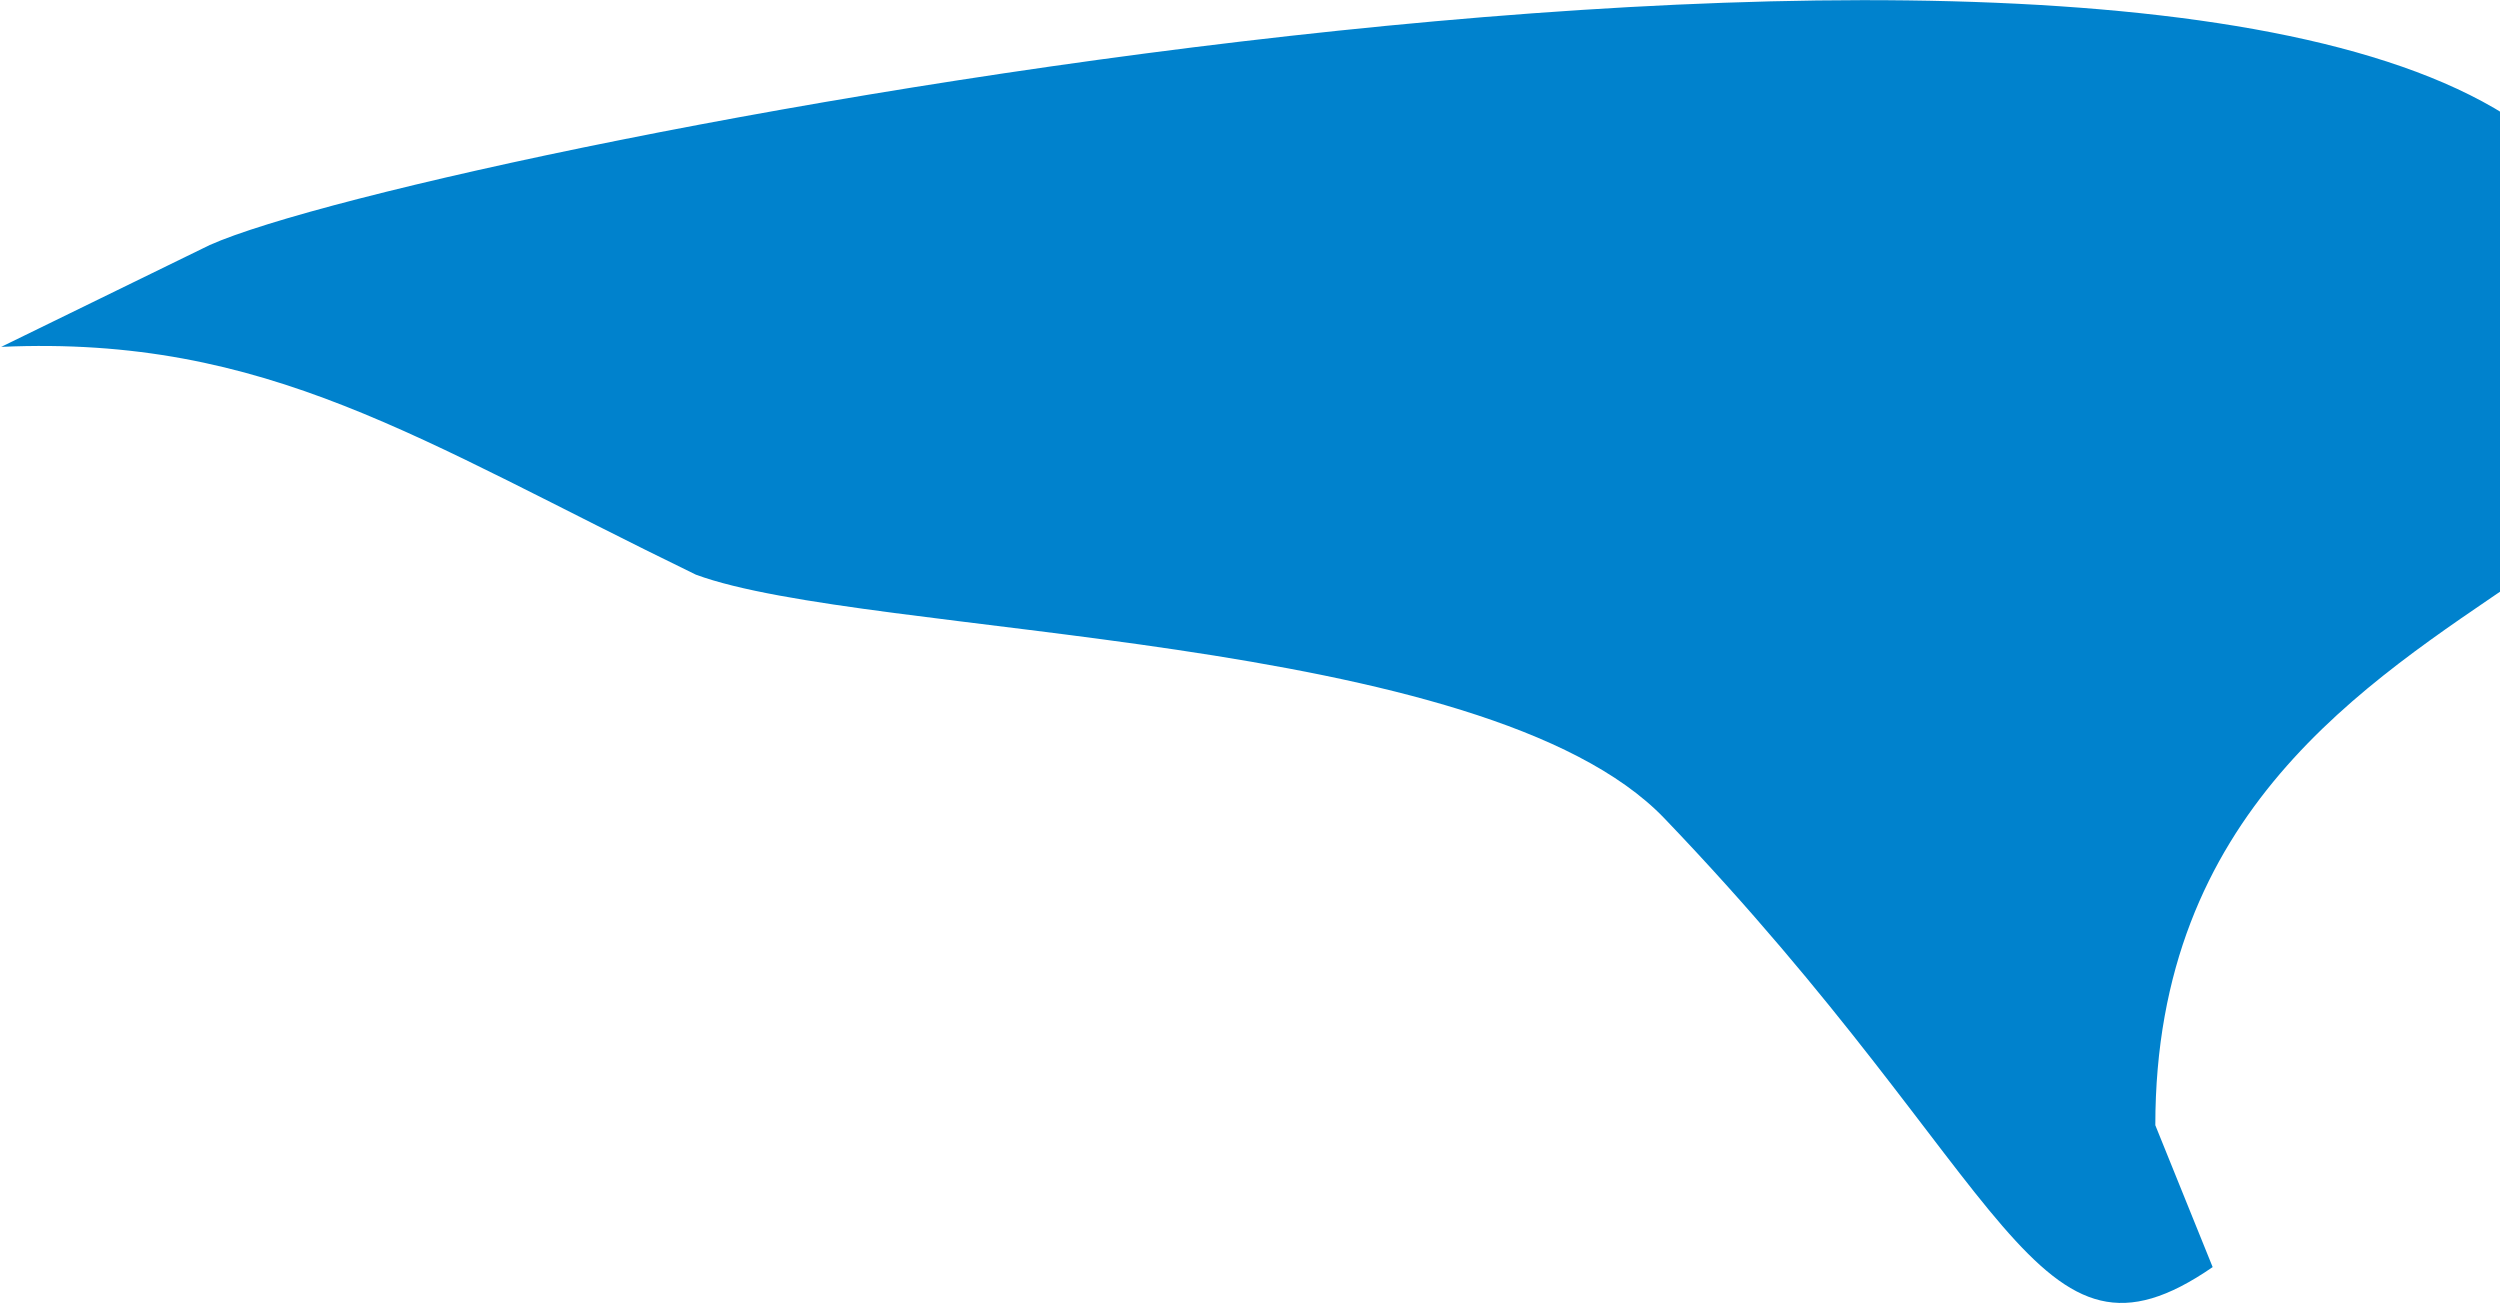 <svg width="1031" height="538" viewBox="0 0 1031 538" fill="none" xmlns="http://www.w3.org/2000/svg">
<path d="M912.5 522.548C838.5 573.549 830.593 487.985 686.408 337.497C612.273 260.122 357.5 263 287 237C172.602 181.451 110.144 138.181 0.5 143.048L86.5 101.048C176 61.048 914.094 -83.123 1057.2 66.549C1235.56 251.685 888.854 206.049 888.854 464.049L912.5 522.548Z" fill="#0082CD"/>
</svg>
